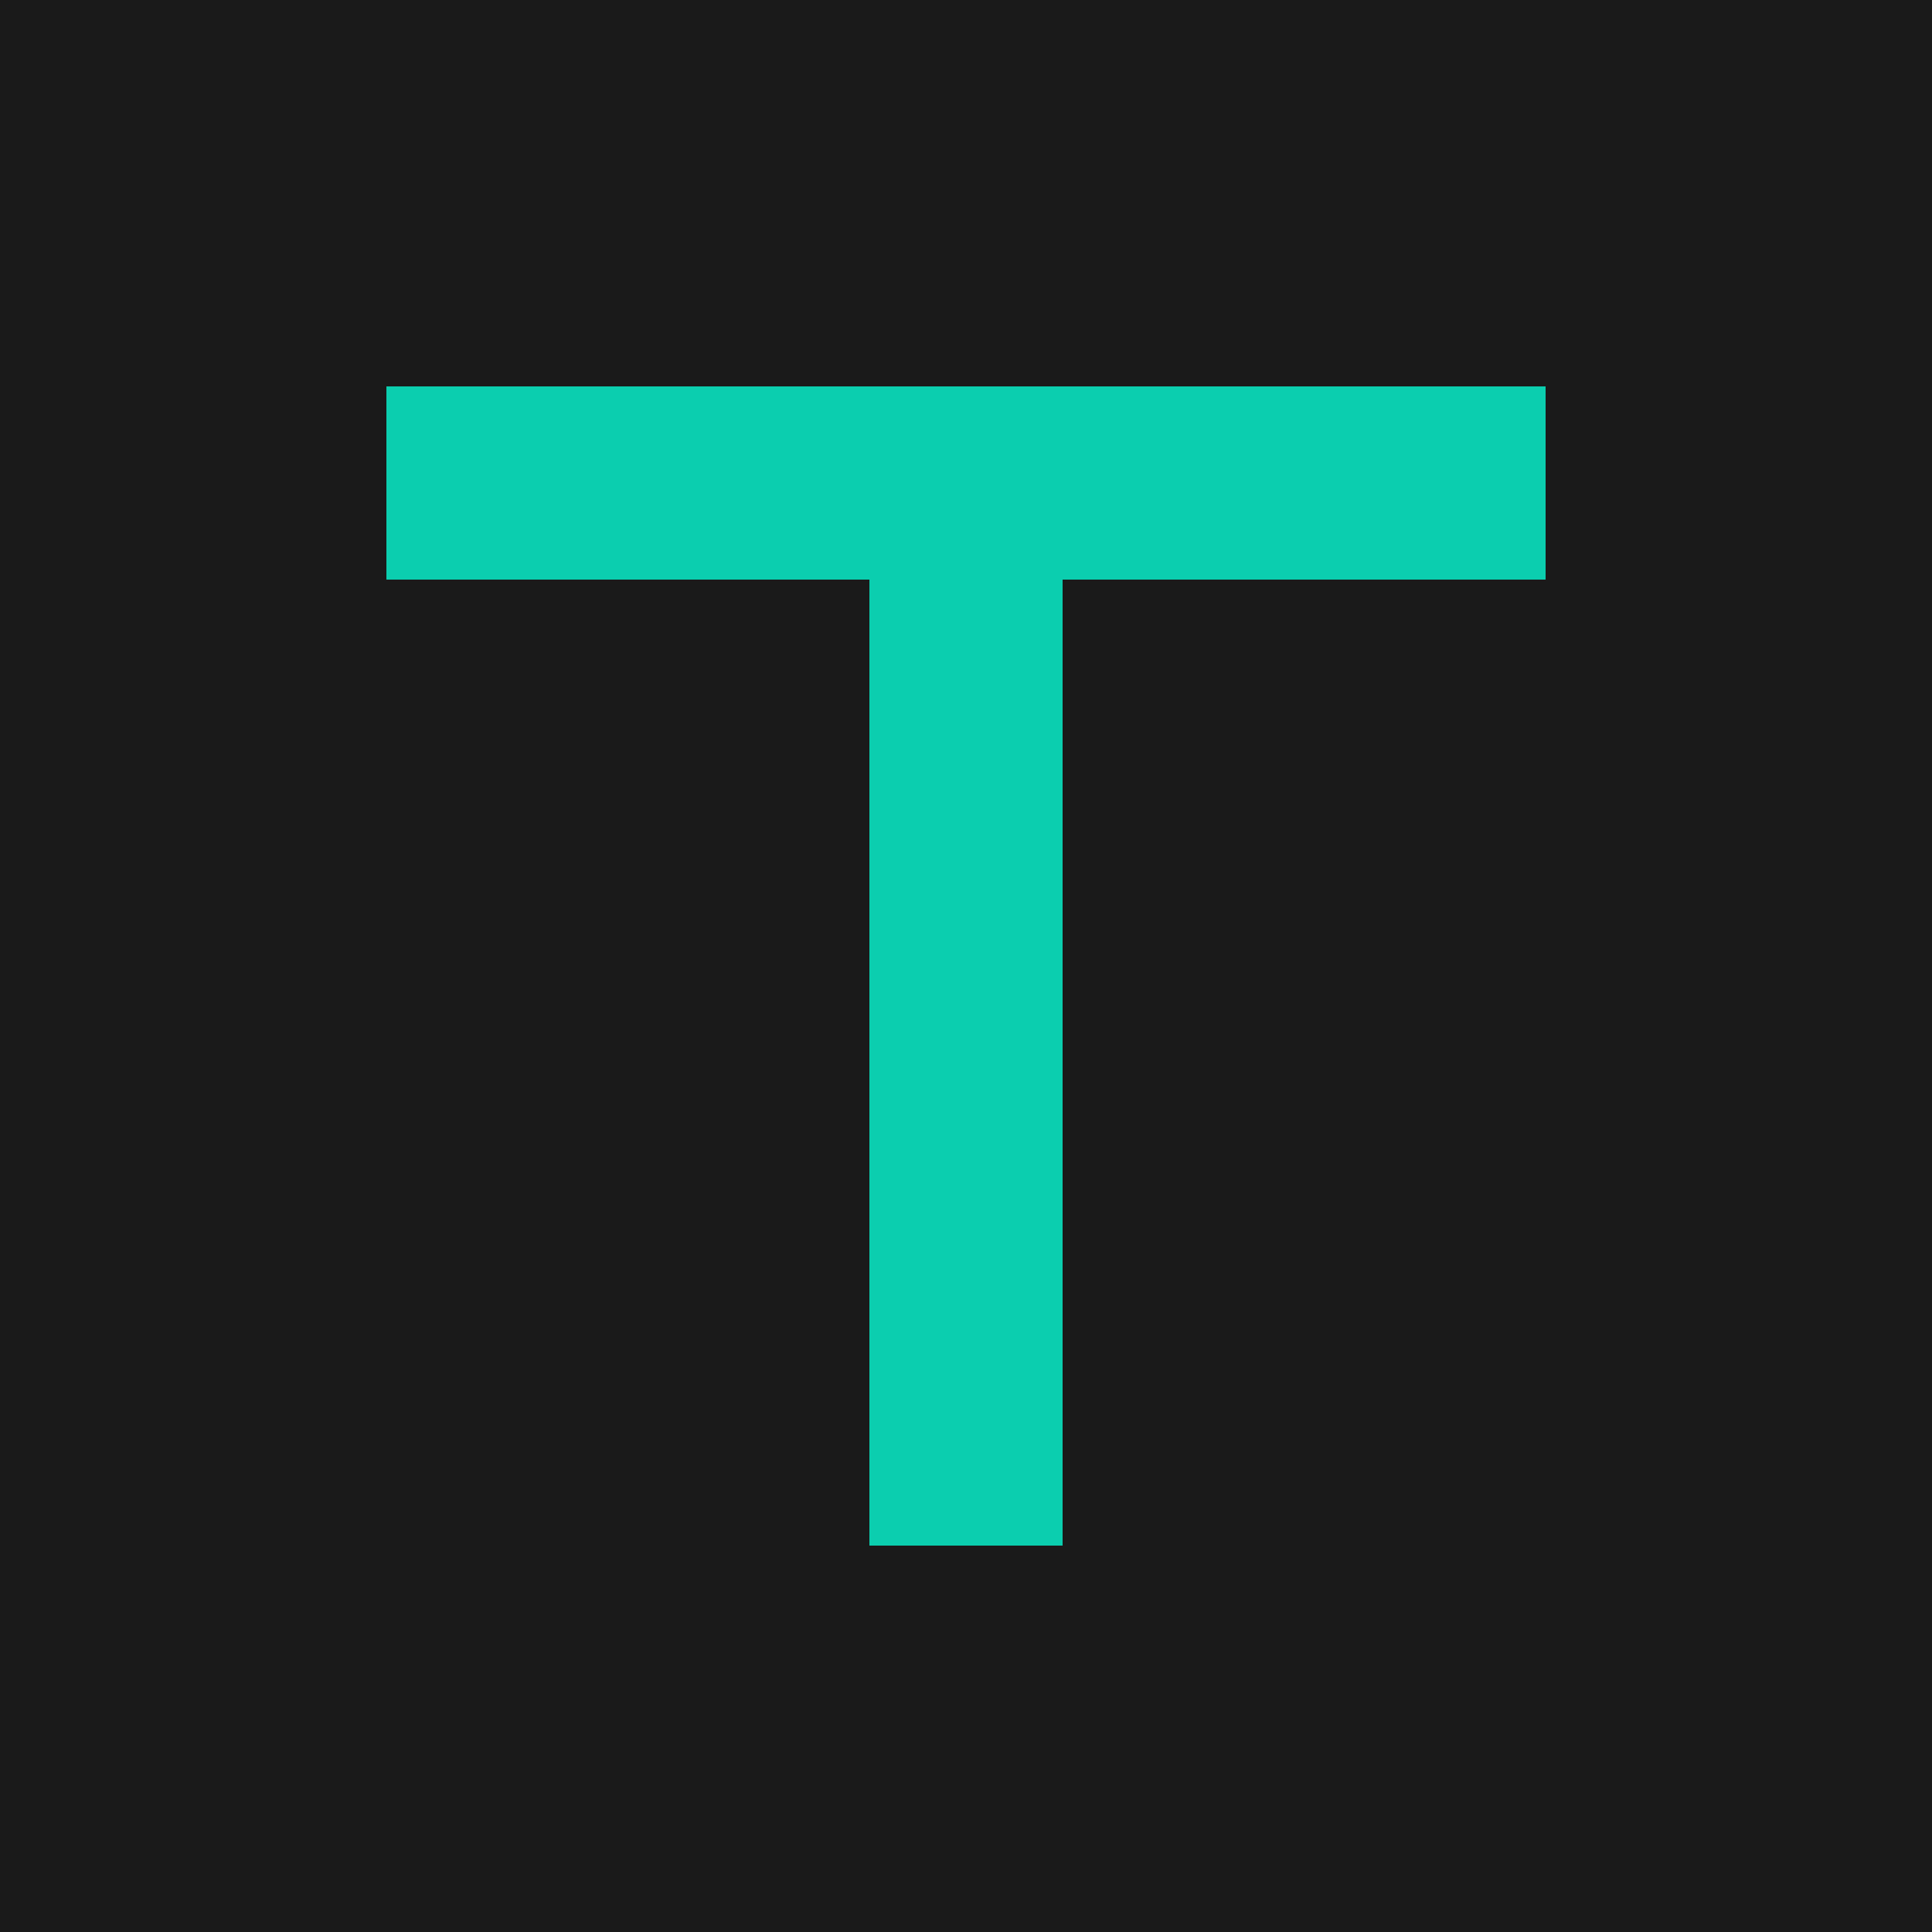 <?xml version="1.0" encoding="UTF-8"?>
<svg width="32" height="32" viewBox="0 0 100 100" xmlns="http://www.w3.org/2000/svg">
  <rect width="100" height="100" fill="#1a1a1a"/>
  <path d="M20 20 L80 20 L80 30 L55 30 L55 80 L45 80 L45 30 L20 30 Z" fill="#0bceaf"/>
</svg> 